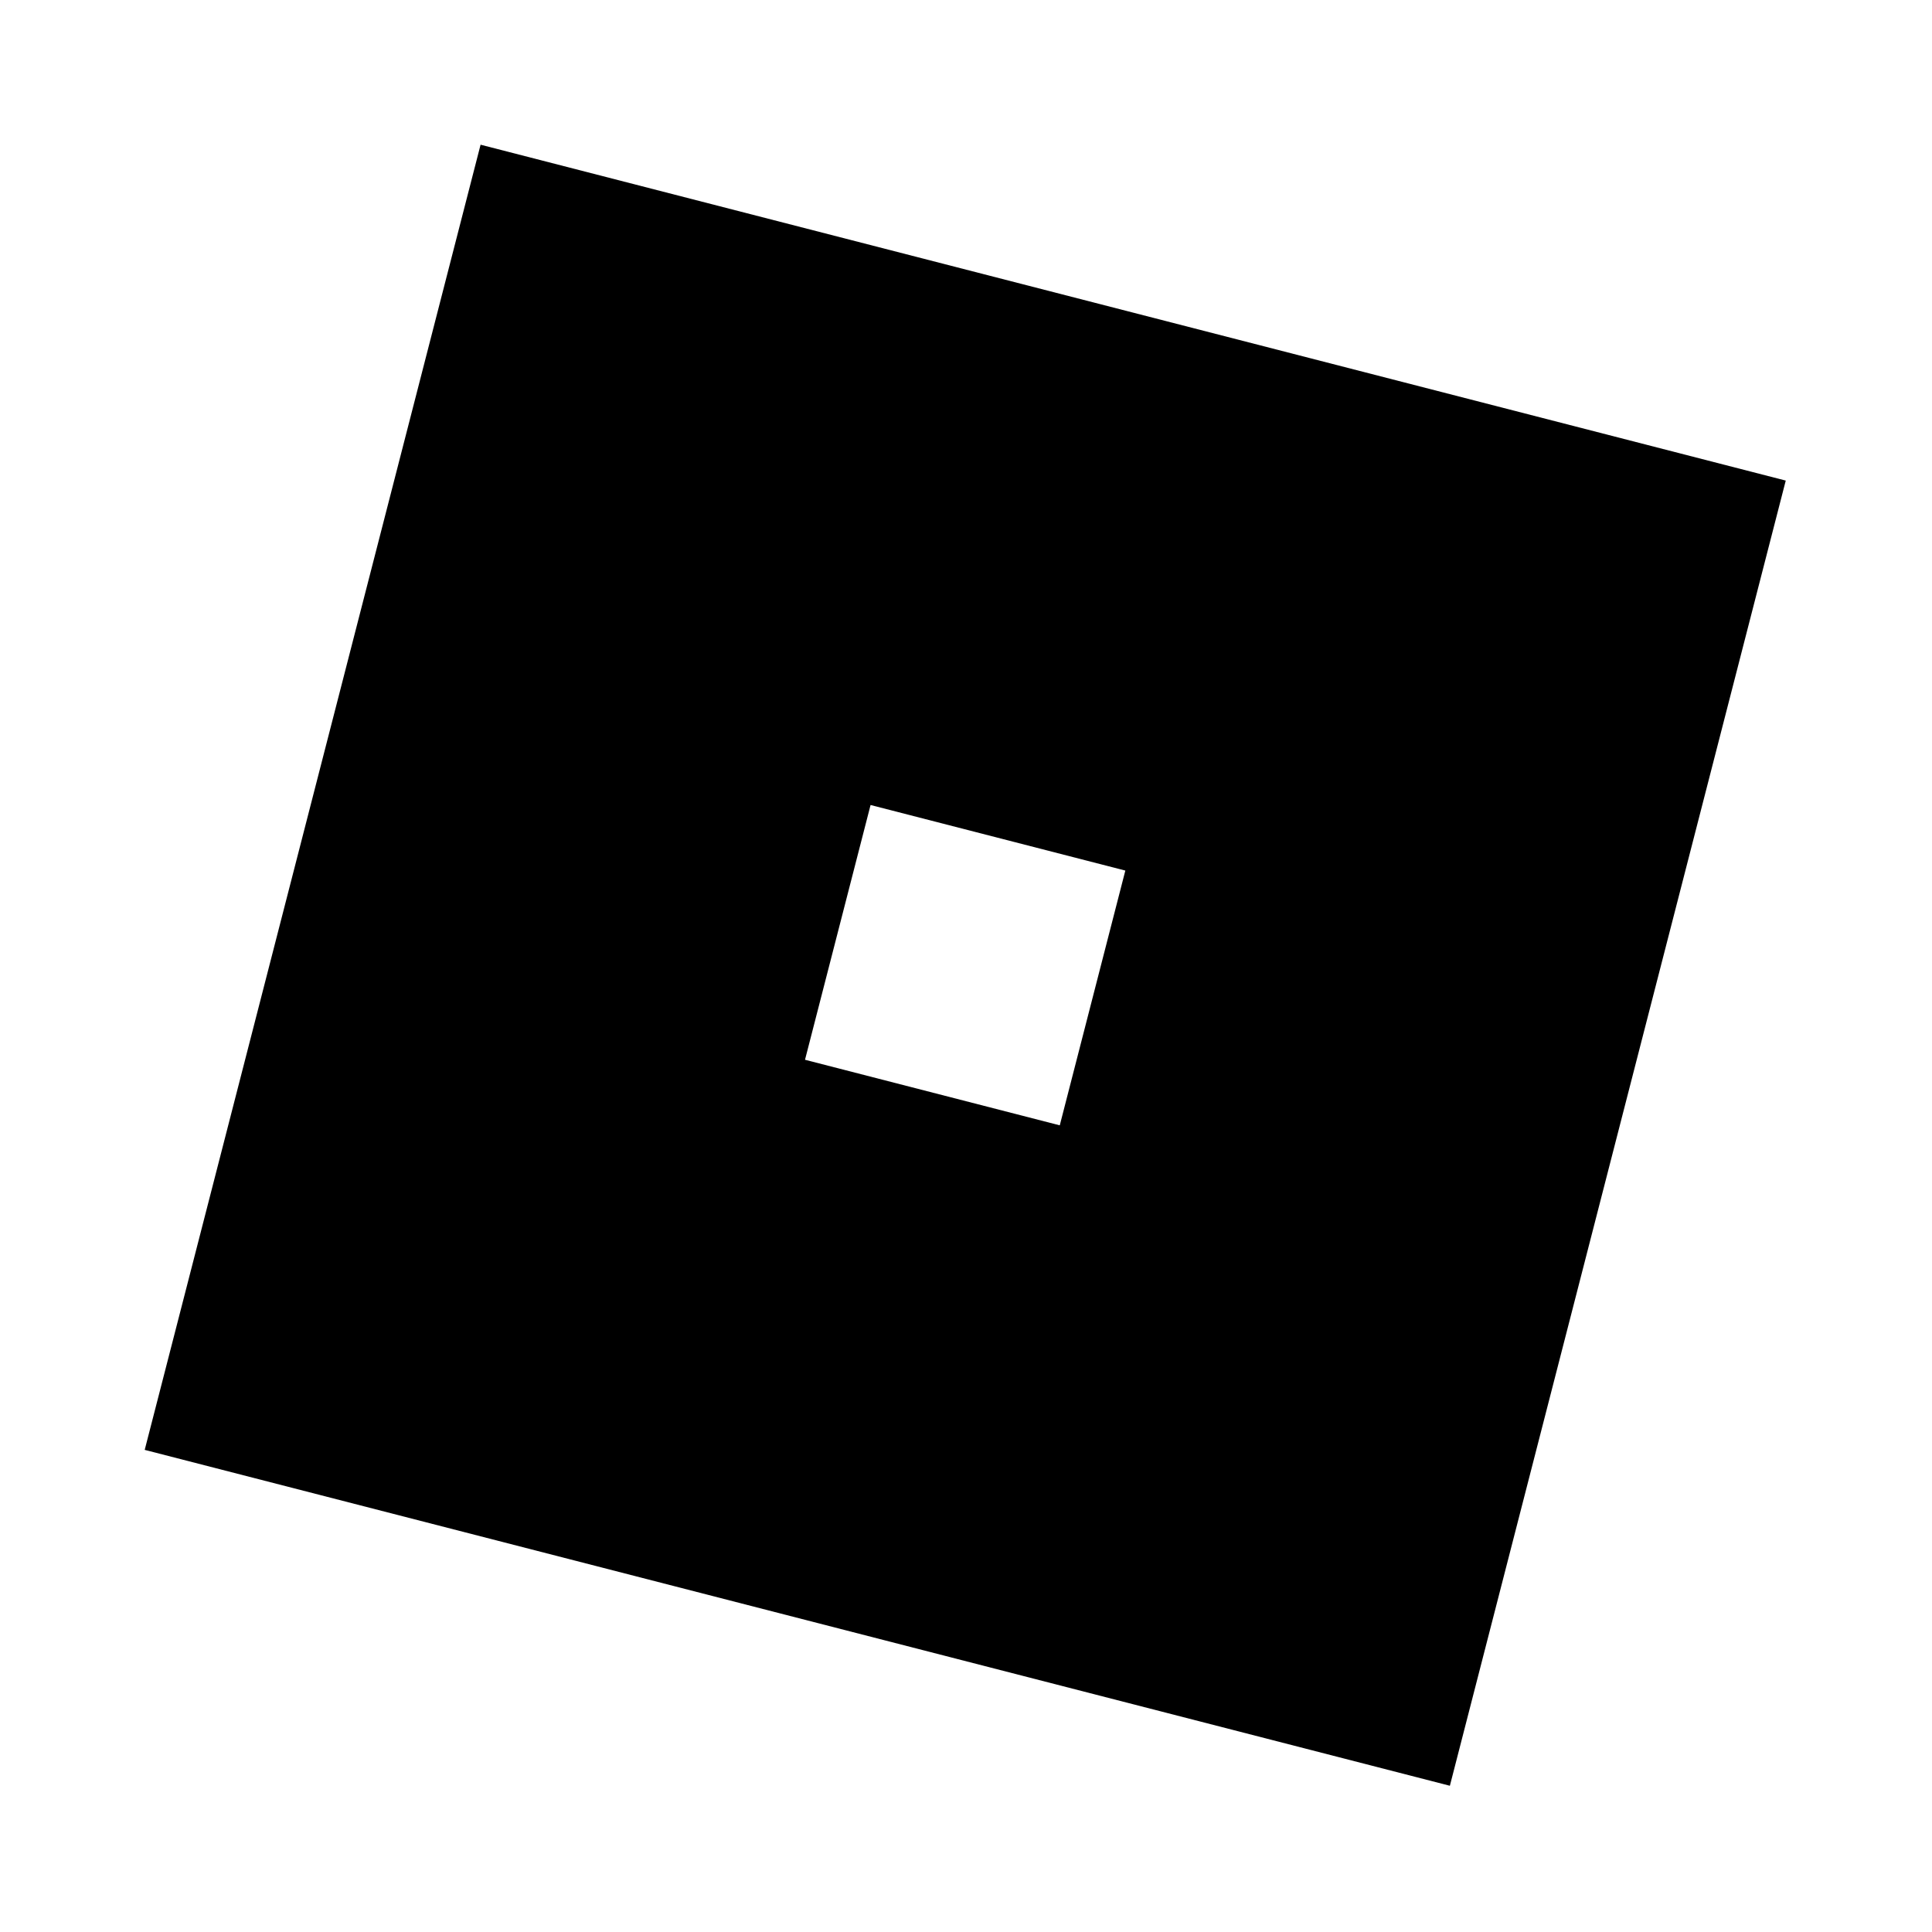 <?xml version="1.0" encoding="UTF-8" standalone="no"?>
<!DOCTYPE svg PUBLIC "-//W3C//DTD SVG 1.1//EN" "http://www.w3.org/Graphics/SVG/1.1/DTD/svg11.dtd">
<svg width="100%" height="100%" viewBox="0 0 267 267" version="1.1" xmlns="http://www.w3.org/2000/svg" xmlns:xlink="http://www.w3.org/1999/xlink" xml:space="preserve" xmlns:serif="http://www.serif.com/" style="fill-rule:evenodd;clip-rule:evenodd;stroke-linejoin:round;stroke-miterlimit:2;">
    <g transform="matrix(1,0,0,1,146.459,111.268)">
        <g id="Layer-1" serif:id="Layer 1">
            <path d="M0,44.252L-35.208,35.191L-26.147,-0.017L9.061,9.044L0,44.252ZM-80.043,-91.27L-126.461,89.103L53.912,135.522L100.33,-44.852L-80.043,-91.27Z" style="fill-rule:nonzero;"/>
        </g>
    </g>
</svg>
